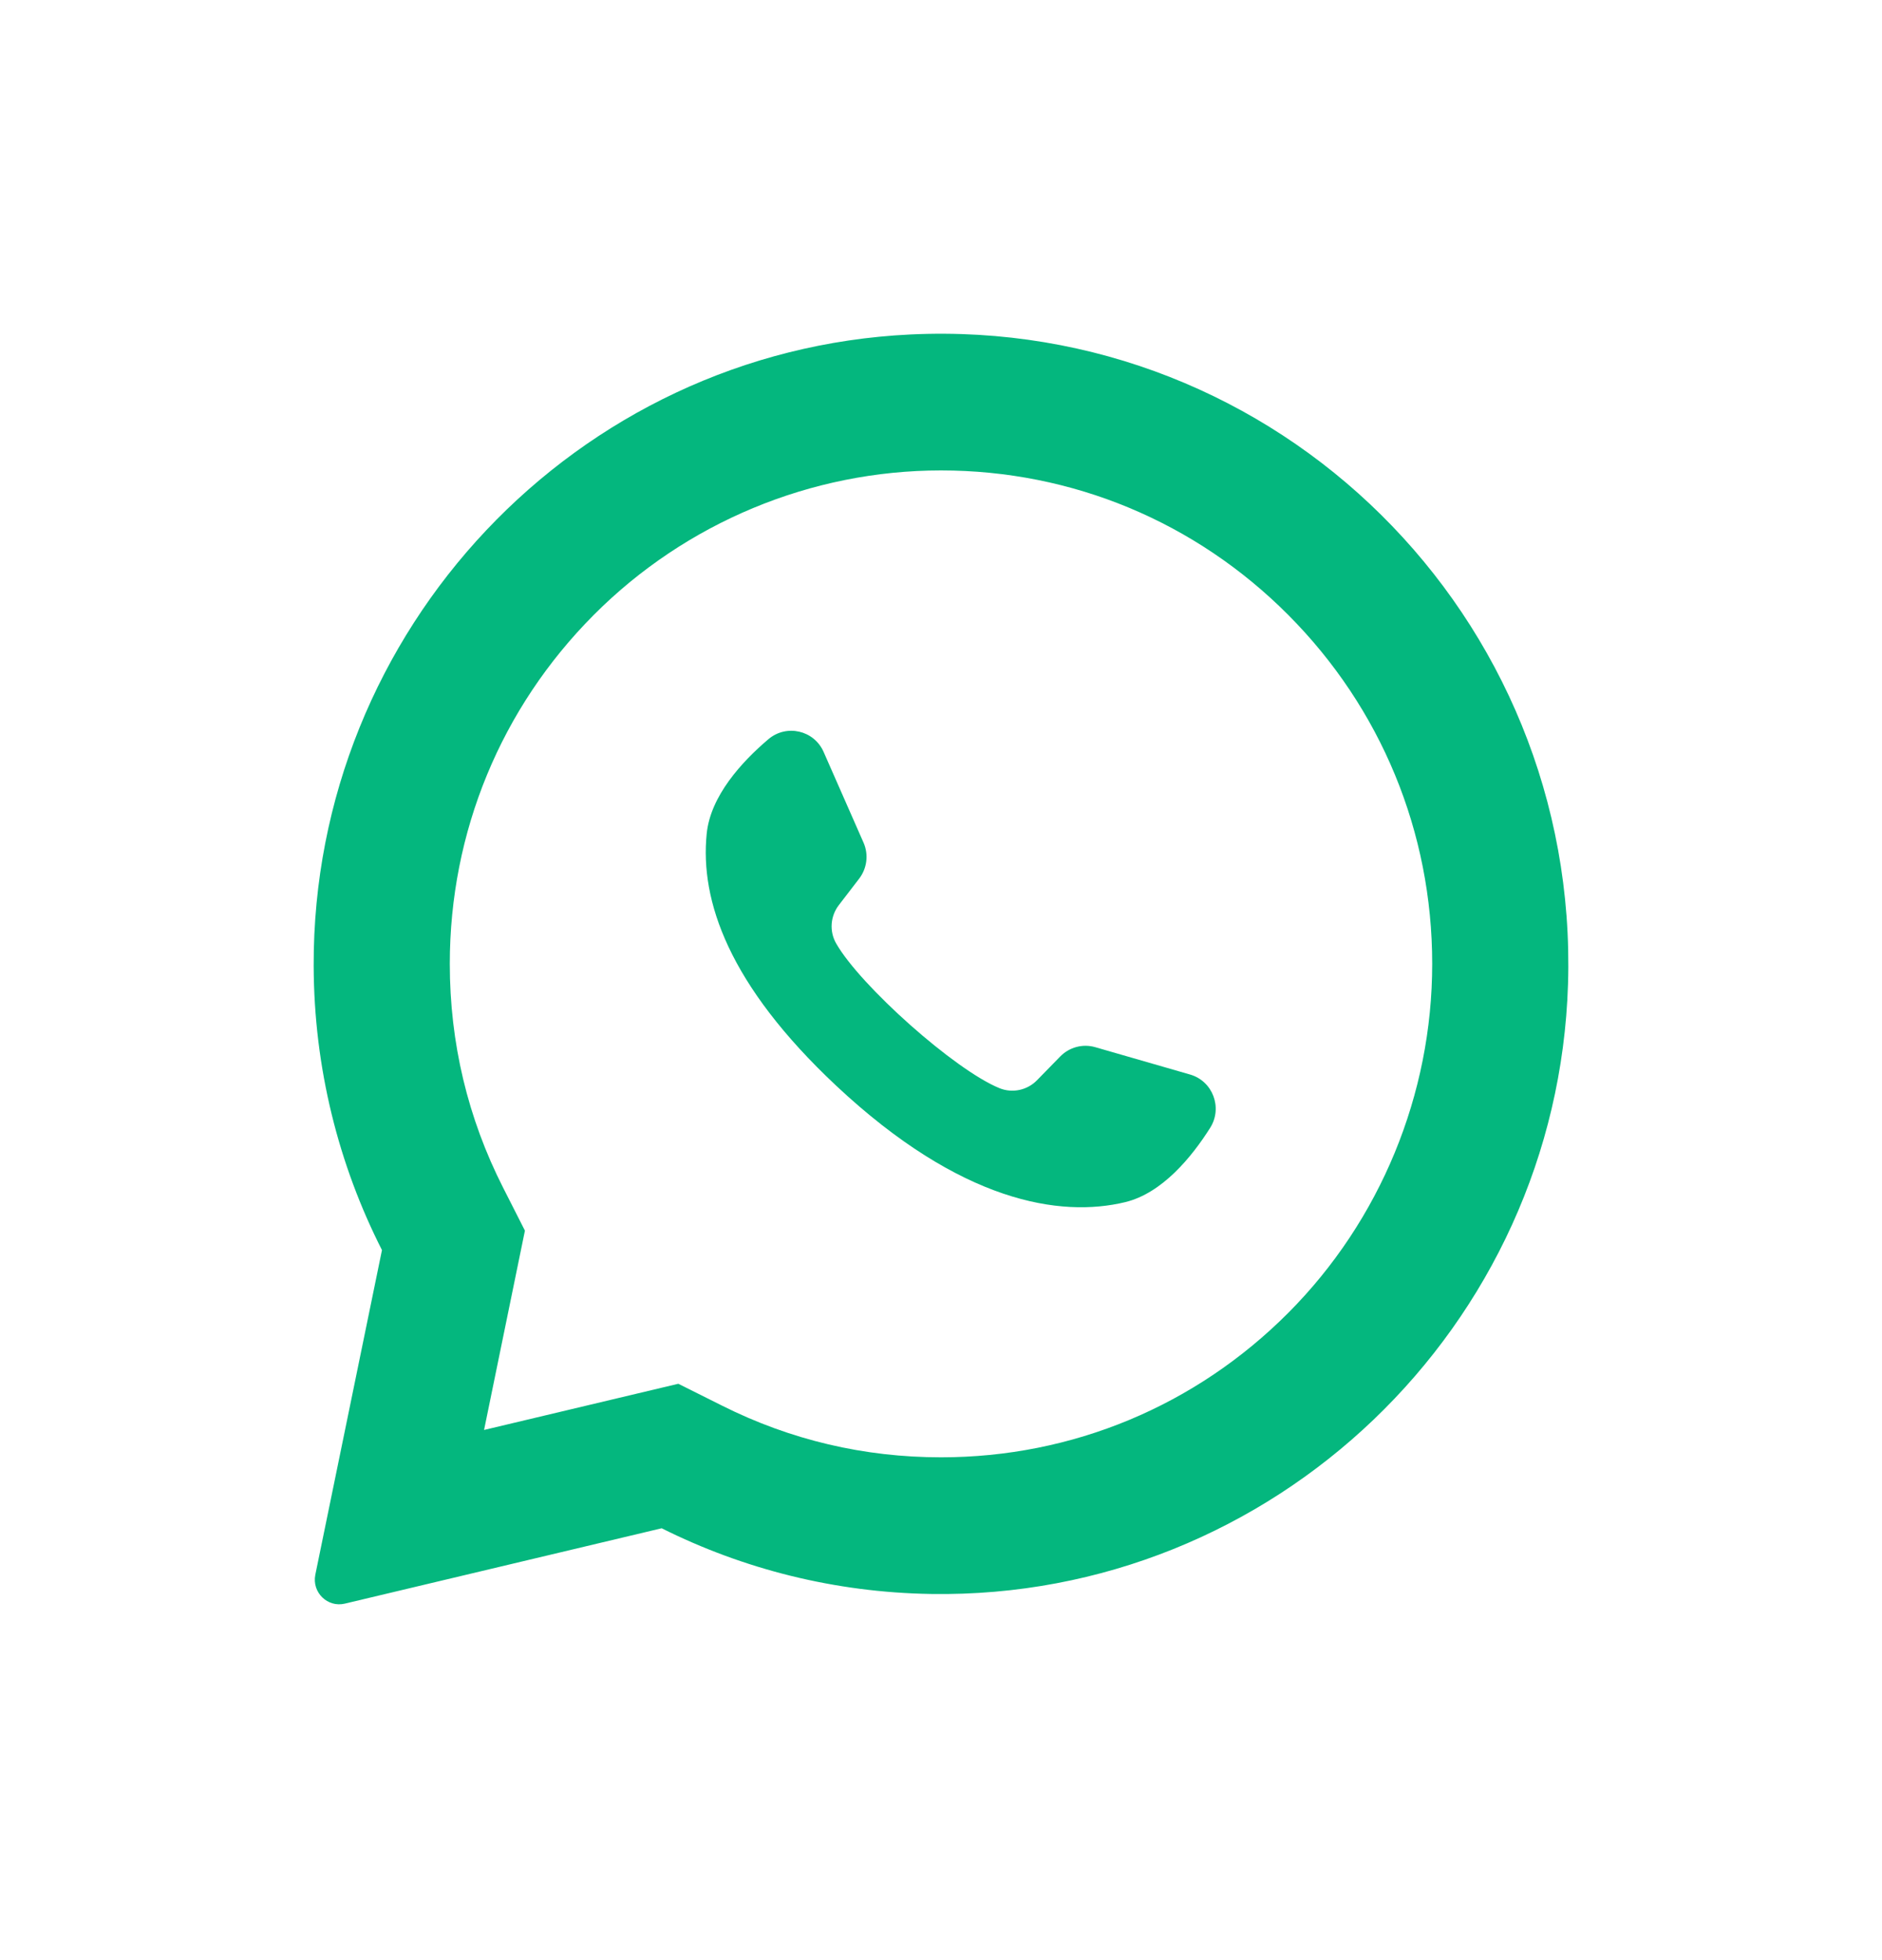 <svg width="24" height="25" viewBox="0 0 24 25" fill="none" xmlns="http://www.w3.org/2000/svg">
<path d="M11.609 4.266C7.349 4.47 3.987 8.034 4 12.318C4.004 13.623 4.318 14.855 4.871 15.944L4.021 20.085C3.976 20.31 4.177 20.506 4.398 20.453L8.438 19.492C9.476 20.011 10.642 20.311 11.876 20.33C16.23 20.397 19.86 16.924 19.996 12.551C20.141 7.863 16.291 4.042 11.609 4.266ZM16.429 16.744C15.246 17.932 13.673 18.587 12 18.587C11.02 18.587 10.082 18.366 9.212 17.93L8.65 17.649L6.173 18.238L6.694 15.696L6.417 15.15C5.965 14.261 5.736 13.3 5.736 12.293C5.736 10.613 6.388 9.032 7.571 7.844C8.743 6.666 10.342 6 12 6C13.673 6 15.246 6.655 16.429 7.844C17.612 9.032 18.264 10.613 18.264 12.293C18.264 13.959 17.602 15.566 16.429 16.744Z" fill="#04B77E"/>
<path d="M15.177 13.705L13.967 13.356C13.808 13.31 13.637 13.356 13.521 13.474L13.225 13.777C13.101 13.905 12.911 13.946 12.746 13.879C12.174 13.646 10.97 12.571 10.663 12.033C10.574 11.878 10.589 11.684 10.698 11.543L10.956 11.207C11.057 11.075 11.079 10.899 11.012 10.747L10.503 9.59C10.381 9.313 10.029 9.233 9.799 9.428C9.461 9.715 9.06 10.151 9.012 10.634C8.926 11.486 9.29 12.559 10.664 13.848C12.252 15.336 13.523 15.533 14.351 15.332C14.821 15.217 15.196 14.759 15.433 14.384C15.594 14.128 15.466 13.789 15.177 13.705Z" fill="#04B77E"/>
</svg>
